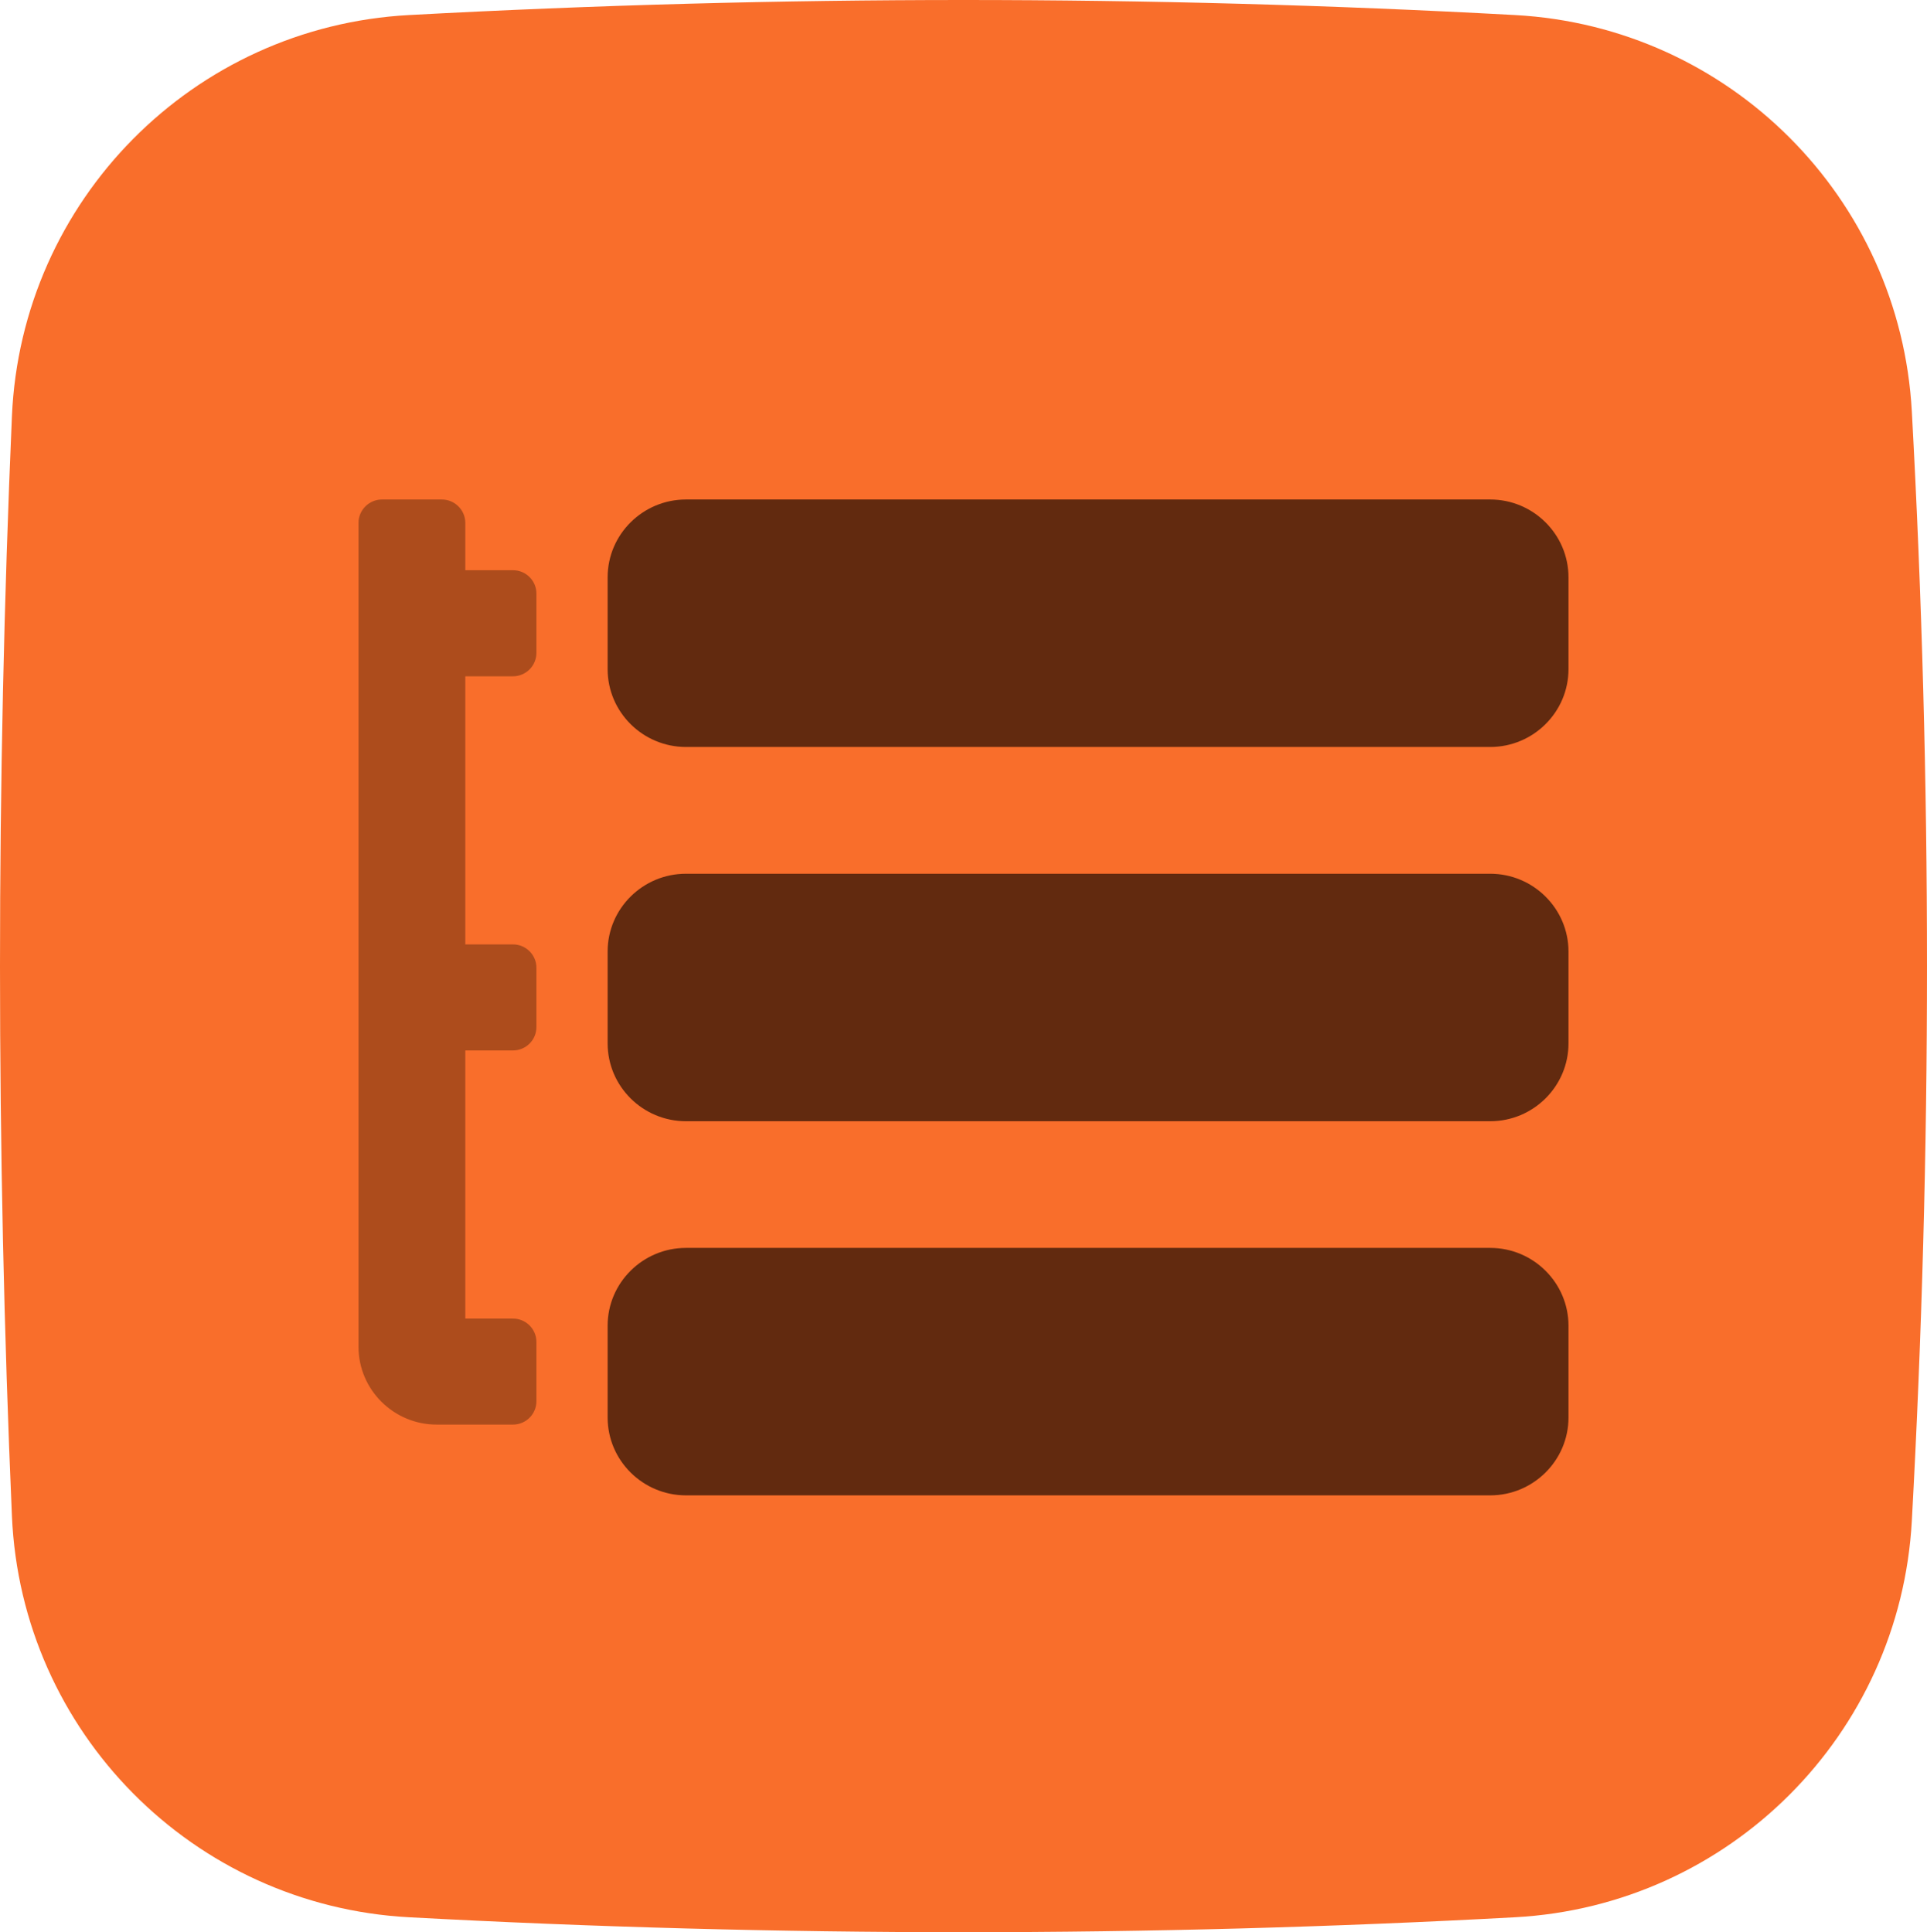 <svg xmlns="http://www.w3.org/2000/svg" width="344" height="345" viewBox="0 0 344 345">
  <g fill="none" fill-rule="evenodd">
    <path fill="#F96E2B" d="M73.013,2.687 C106.188,0.896 139.184,-3.78753344e-15 172,0 C204.832,0 237.664,0.896 270.496,2.689 L270.496,2.689 C308.699,4.775 339.208,35.283 341.295,73.486 C343.098,106.491 344,139.495 344,172.5 C344,205.511 343.098,238.523 341.294,271.534 L341.294,271.534 C339.206,309.74 308.693,340.249 270.487,342.331 C237.836,344.11 205.007,345 172,345 C139.007,345 106.015,344.111 73.022,342.333 L73.022,342.333 C34.474,340.256 3.799,309.257 2.128,270.69 C0.709,237.96 1.89395185e-15,205.23 0,172.5 C0,139.777 0.709,107.054 2.127,74.331 L2.127,74.331 C3.798,35.766 34.469,4.768 73.013,2.687 Z"/>
    <g fill="#622A0F" fill-rule="nonzero" transform="translate(64 89)">
      <path d="M58.459,0.185 L202.027,0.185 C209.722,0.185 216,6.429 216,14.075 L216,30.485 C216,38.137 209.722,44.375 202.027,44.375 L58.459,44.375 C50.751,44.375 44.473,38.137 44.473,30.485 L44.473,14.081 C44.467,6.429 50.751,0.185 58.459,0.185 L58.459,0.185 Z M58.459,133.815 L202.027,133.815 C209.722,133.815 216,140.054 216,147.706 L216,164.109 C216,171.762 209.722,178 202.027,178 L58.459,178 C50.751,178 44.473,171.762 44.473,164.109 L44.473,147.706 C44.467,140.054 50.751,133.815 58.459,133.815 L58.459,133.815 Z M58.459,67.009 L202.027,67.009 C209.722,67.009 216,73.248 216,80.894 L216,97.31 C216,104.962 209.722,111.2 202.027,111.2 L58.459,111.2 C50.751,111.2 44.473,104.962 44.473,97.31 L44.473,80.894 C44.467,73.241 50.751,67.009 58.459,67.009 L58.459,67.009 Z"/>
      <path d="M0,151.488 C0,109.109 0,46.73 0,4.352 C0,2.06 1.887,0.185 4.194,0.185 L14.869,0.185 C17.176,0.185 19.063,2.06 19.063,4.352 L19.063,12.812 L27.577,12.812 C29.884,12.812 31.759,14.681 31.759,16.979 L31.759,27.58 C31.759,29.872 29.884,31.754 27.577,31.754 L19.063,31.754 L19.063,79.625 L27.577,79.625 C29.884,79.625 31.759,81.494 31.759,83.792 L31.759,94.393 C31.759,96.691 29.884,98.56 27.577,98.56 L19.063,98.56 L19.063,146.437 L27.577,146.437 C29.884,146.437 31.759,148.306 31.759,150.598 L31.759,161.205 C31.759,163.497 29.884,165.366 27.577,165.366 L13.979,165.366 C6.284,165.379 0,159.134 0,151.488 Z" opacity=".5"/>
    </g>
  </g>
</svg>
